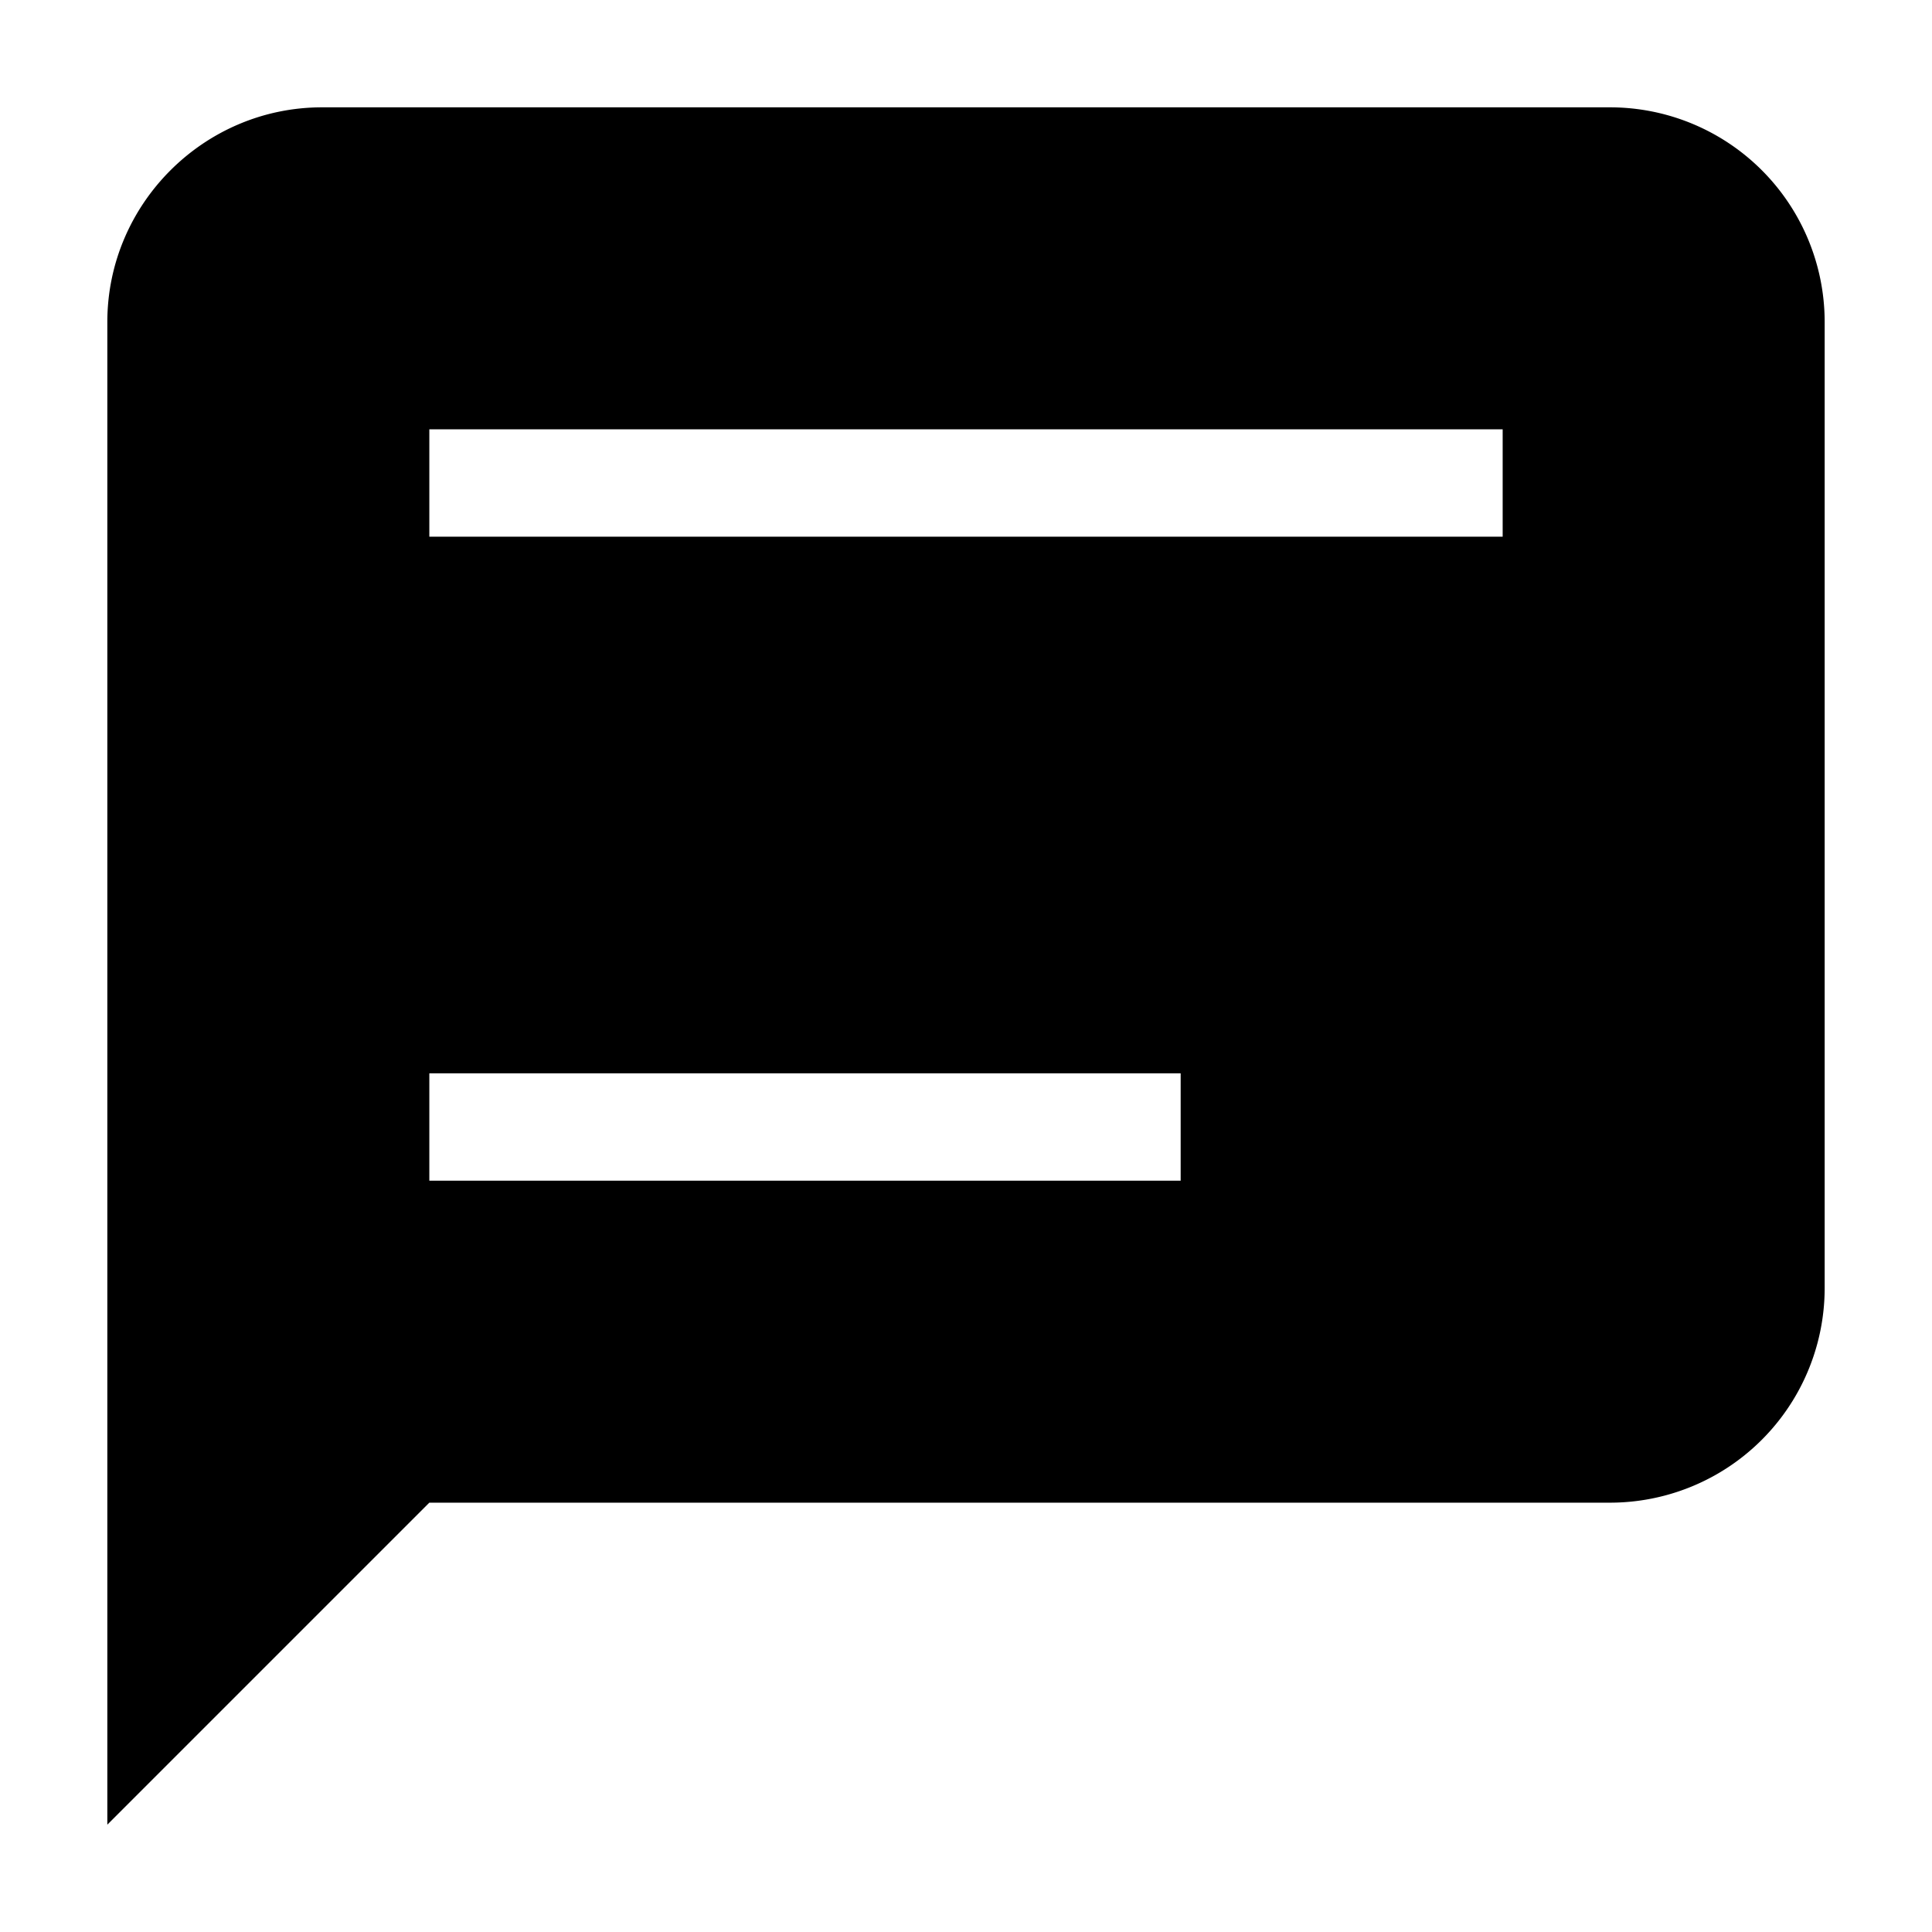 <svg aria-hidden="true" class="svg-icon iconMessage" width="18" height="18" viewBox="0 0 18 18"><path d="M4 14l-3 3V3c0-1.1.9-2 2-2h12a2 2 0 0 1 2 2v9a2 2 0 0 1-2 2H4zm0-8h10v1H4V6zm10-2H4v1h10V4zM4 8h10v1H4V8zm7 2H4v1h7v-1z"/></svg>